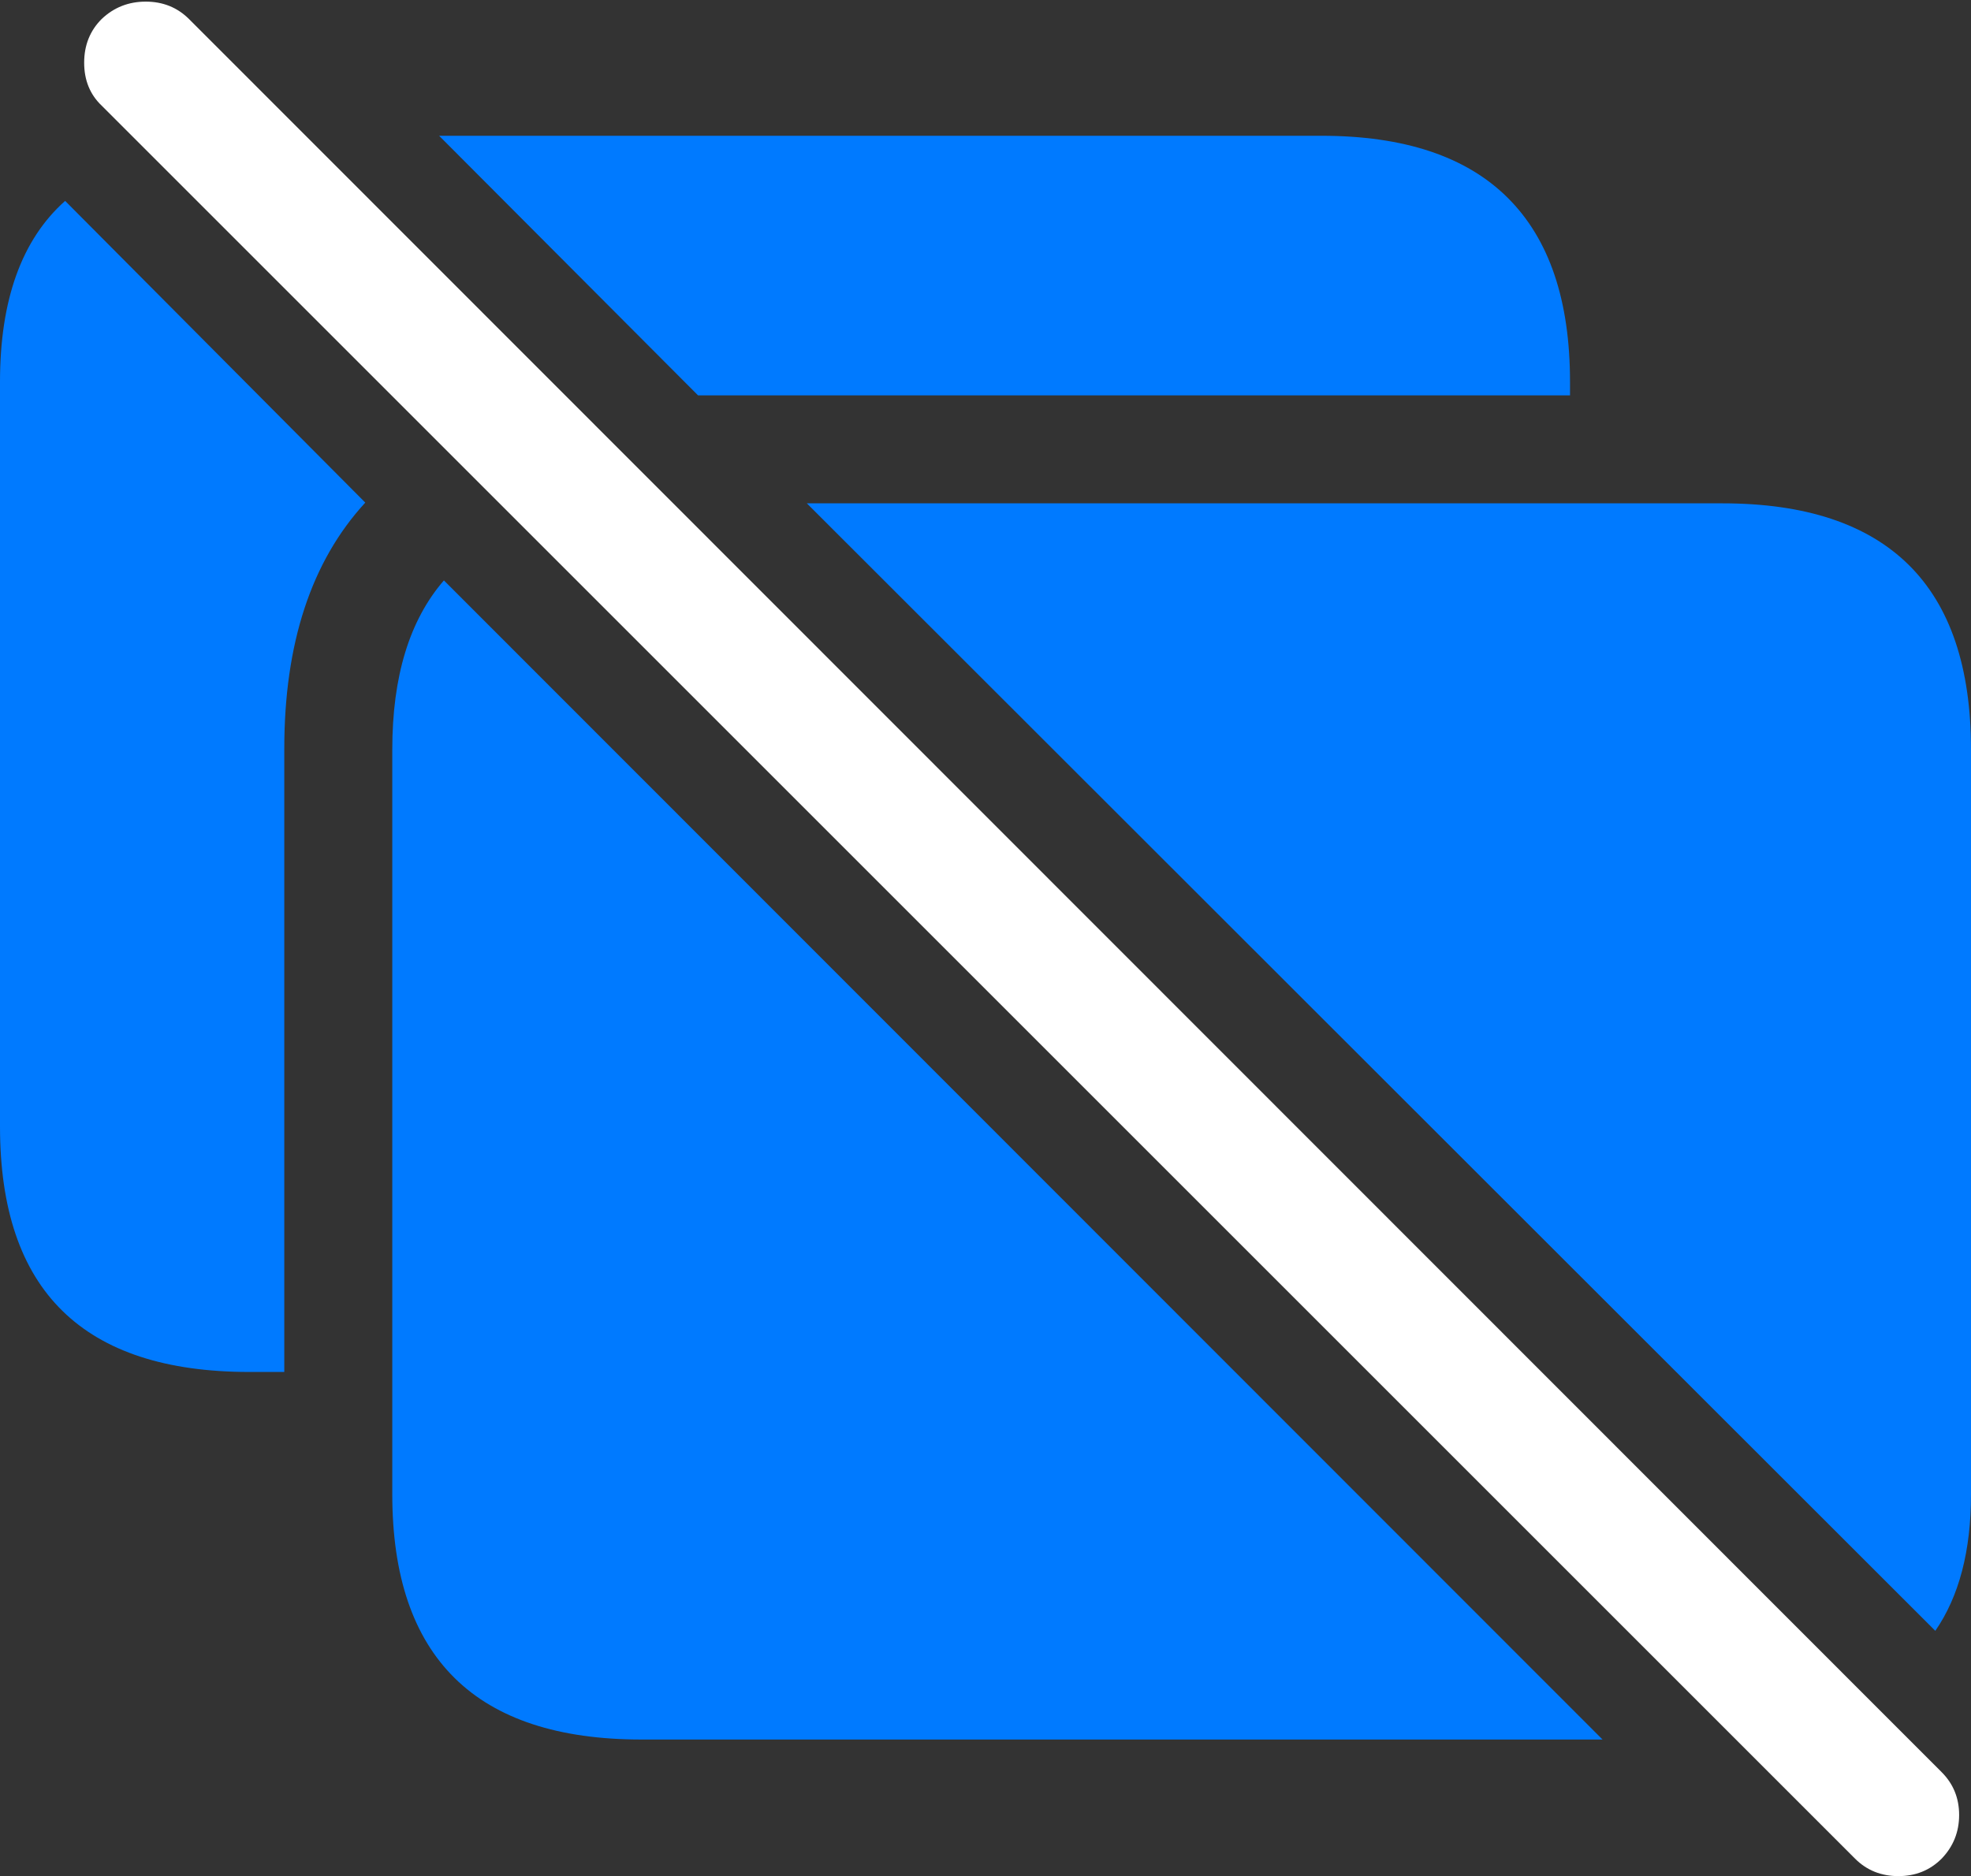 <?xml version="1.0" encoding="UTF-8"?>
<!--Generator: Apple Native CoreSVG 175.5-->
<!DOCTYPE svg
PUBLIC "-//W3C//DTD SVG 1.1//EN"
       "http://www.w3.org/Graphics/SVG/1.1/DTD/svg11.dtd">
<svg version="1.1" xmlns="http://www.w3.org/2000/svg" xmlns:xlink="http://www.w3.org/1999/xlink" width="24.238" height="23.076">
 <rect width="100%" height="100%" fill="#333333" stroke="none"/>
 <g>
  <rect height="23.076" opacity="0" width="24.238" x="0" y="0"/>
  <path d="M0 13.857Q0 15.371 0.767 16.123Q1.533 16.875 3.066 16.875L3.496 16.875L3.496 9.209Q3.496 7.266 4.492 6.182L0.801 2.471Q0 3.184 0 4.697ZM5.4 1.67L8.584 4.863Q8.662 4.863 8.74 4.863Q8.818 4.863 8.896 4.863L19.307 4.863L19.307 4.697Q19.307 3.193 18.54 2.432Q17.773 1.67 16.25 1.67ZM4.824 18.379Q4.824 19.883 5.591 20.64Q6.357 21.396 7.891 21.396L19.707 21.396L5.459 7.139Q4.824 7.871 4.824 9.219ZM9.922 6.191L23.799 20.059Q24.238 19.424 24.238 18.379L24.238 9.219Q24.238 7.705 23.472 6.948Q22.705 6.191 21.182 6.191Z" fill="#007aff"/>
  <path d="M22.812 22.861Q23.027 23.076 23.345 23.076Q23.662 23.076 23.877 22.861Q24.092 22.637 24.092 22.324Q24.092 22.012 23.877 21.797L2.324 0.234Q2.109 0.02 1.792 0.02Q1.475 0.02 1.25 0.234Q1.035 0.449 1.035 0.771Q1.035 1.094 1.25 1.299Z" fill="#ffffff"/>
 </g>
</svg>
